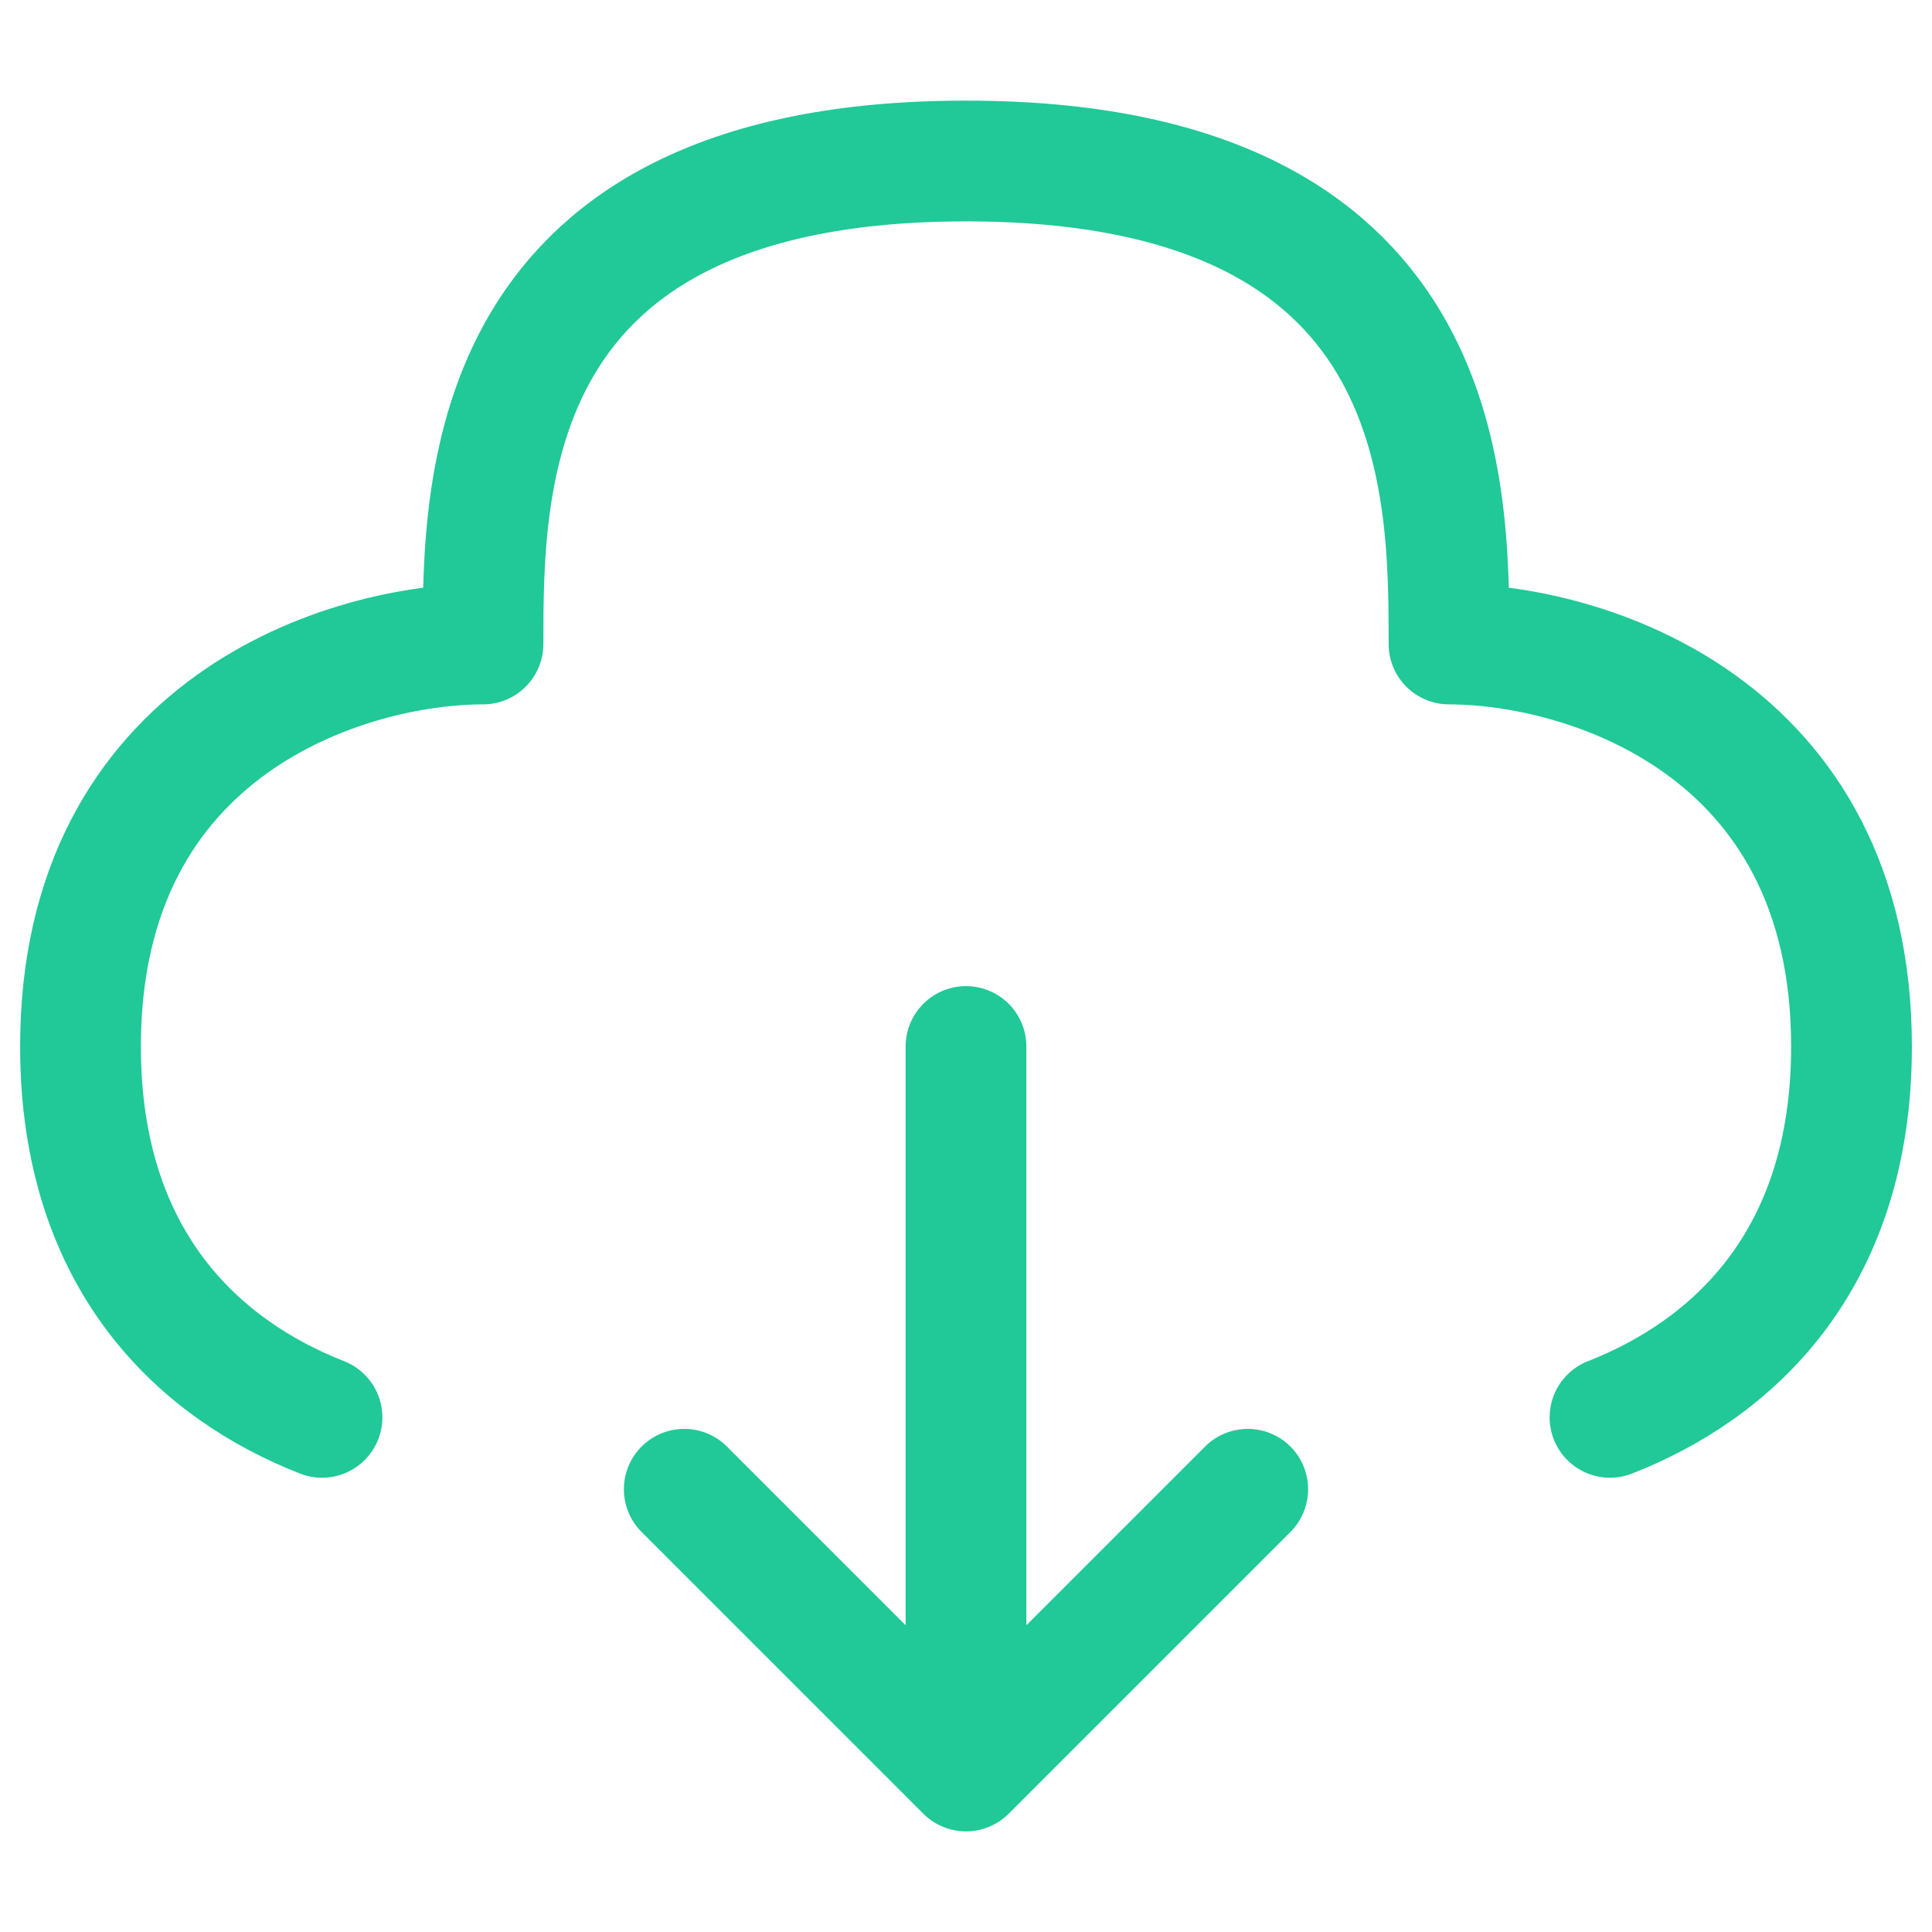 <?xml version="1.0" encoding="UTF-8"?>
<svg width="24px" height="24px" stroke-width="1.5" viewBox="0 0 24 24" fill="none" xmlns="http://www.w3.org/2000/svg" color="#000000">
<path d="M12 13V22M12 22L15.5 18.5M12 22L8.5 18.5" stroke="#20c997" stroke-width="1.5" stroke-linecap="round" stroke-linejoin="round"></path>
<path d="M20 17.607C21.494 17.022 23 15.689 23 13C23 9 19.667 8 18 8C18 6 18 2 12 2C6 2 6 6 6 8C4.333 8 1 9 1 13C1 15.689 2.506 17.022 4 17.607" stroke="#20c997" stroke-width="1.5" stroke-linecap="round" stroke-linejoin="round"></path>
</svg>